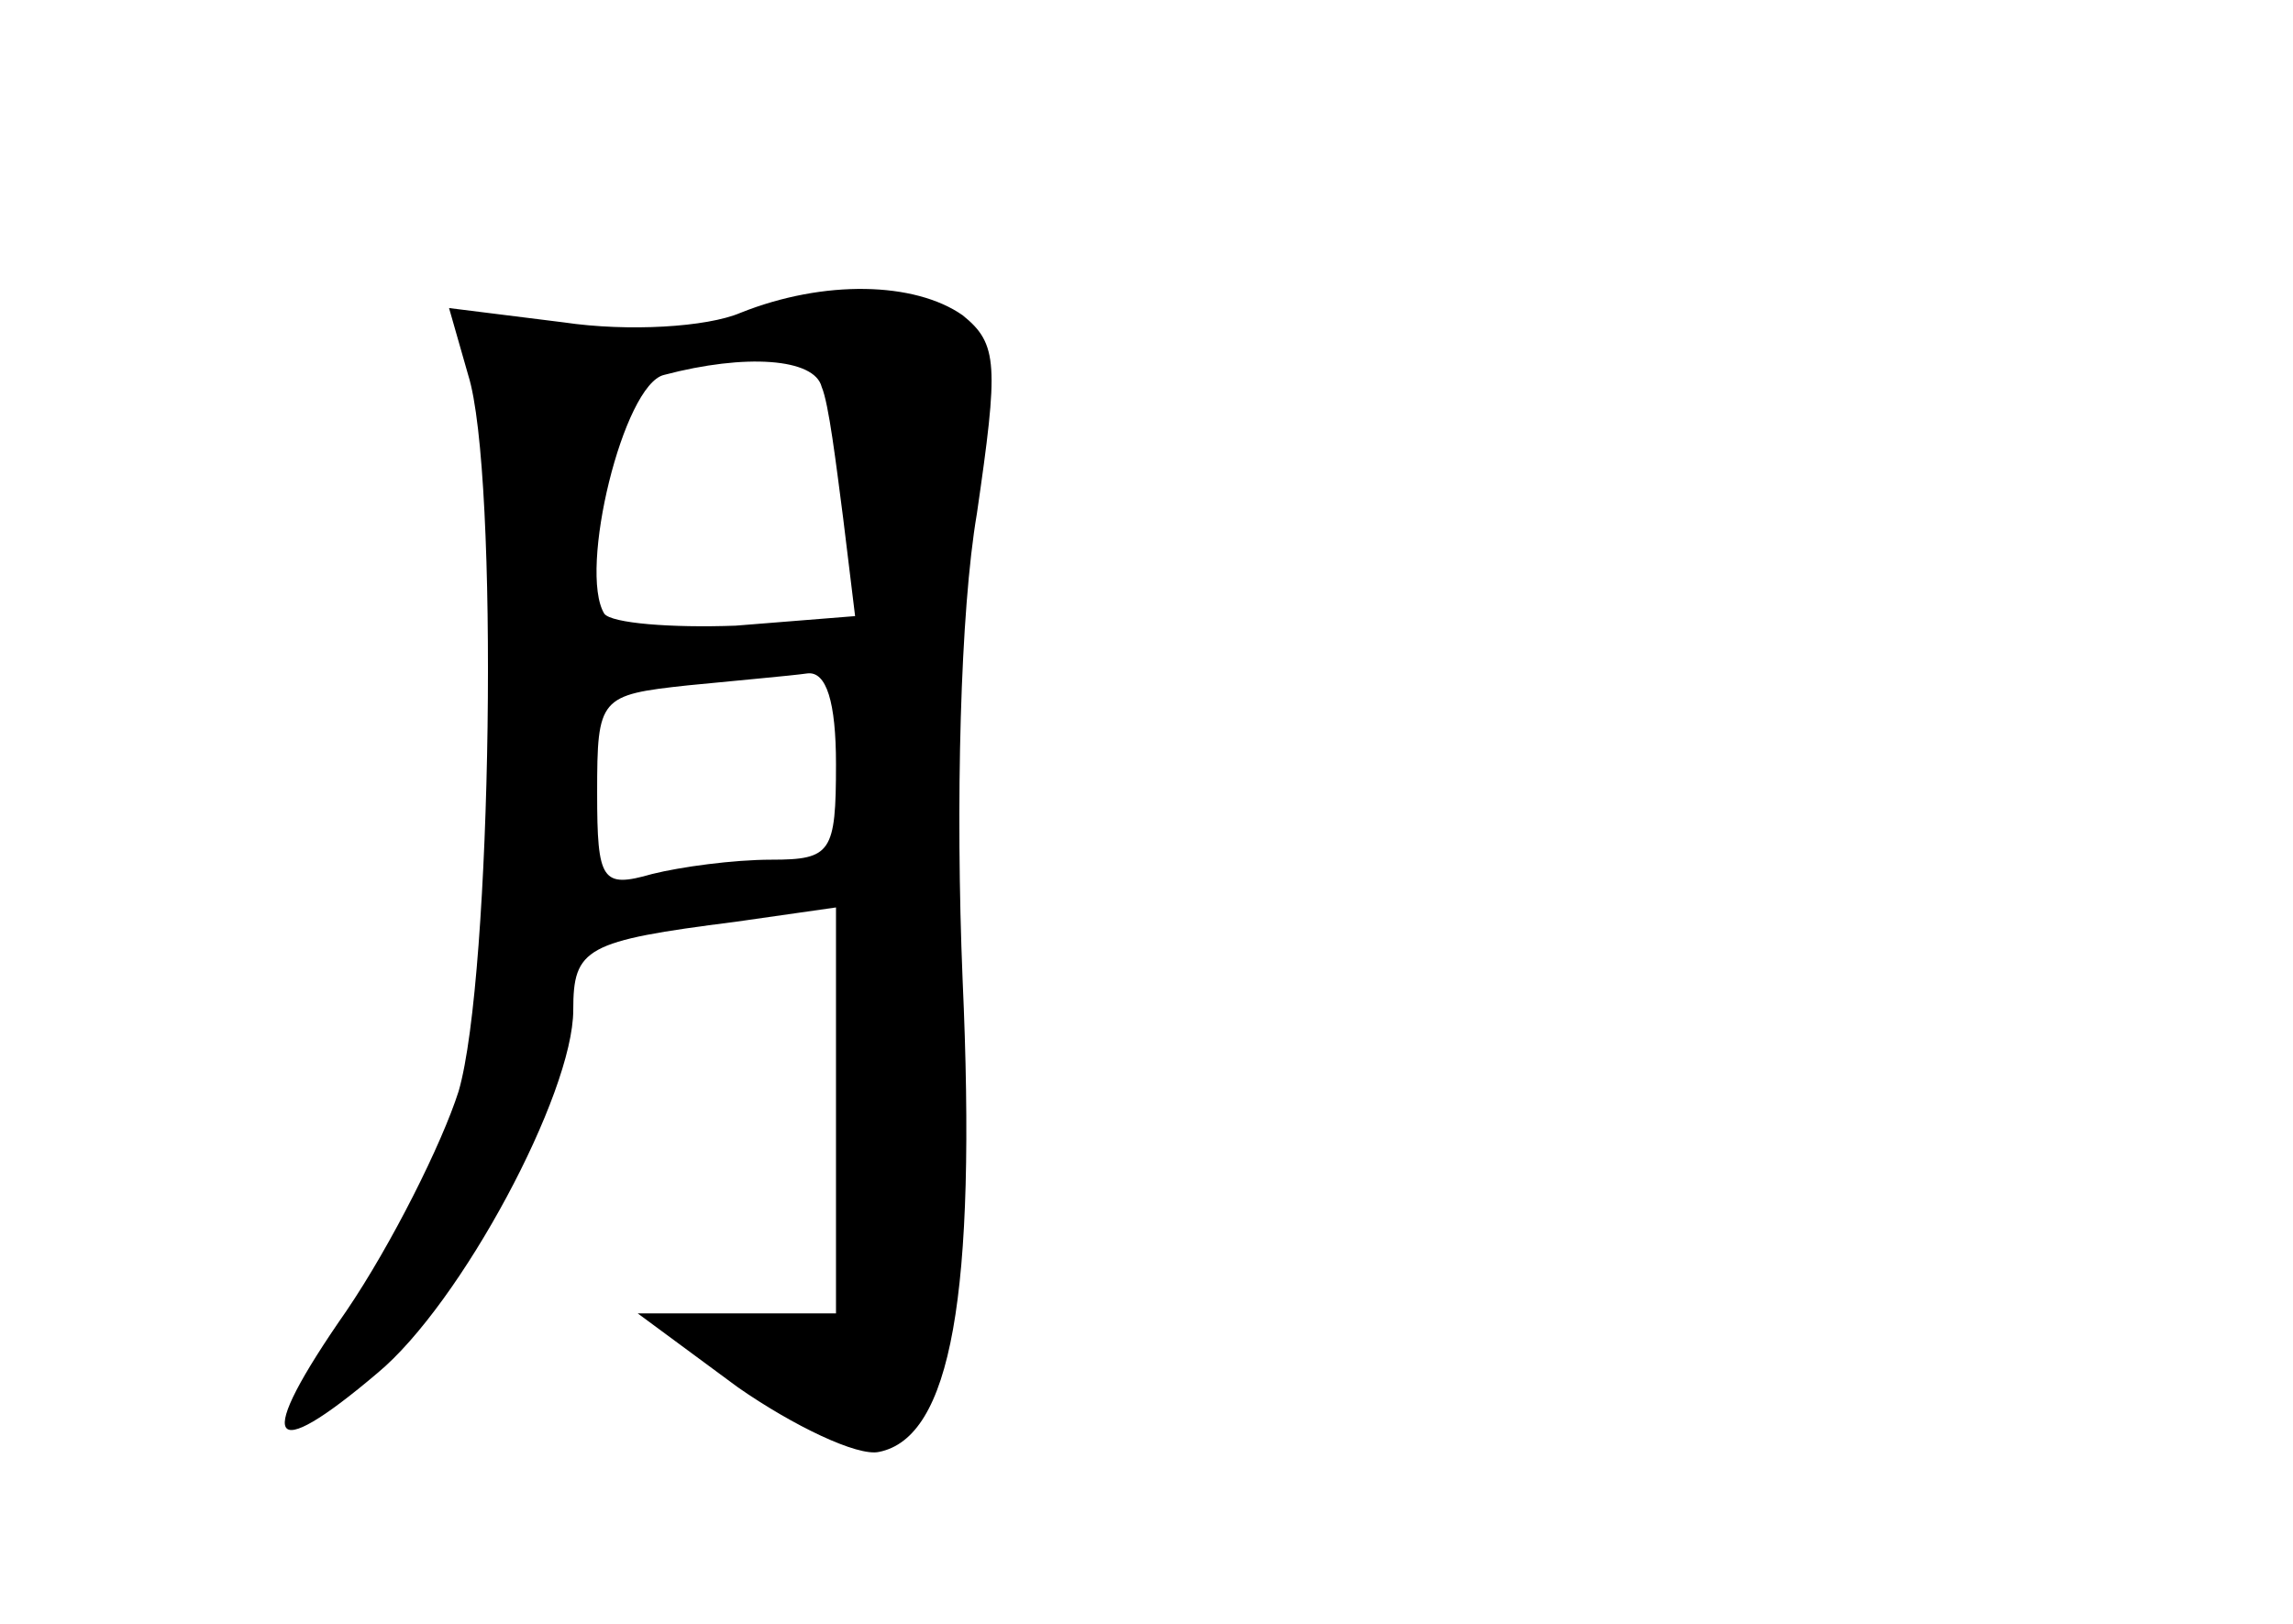 <?xml version="1.0" standalone="no"?>
<!DOCTYPE svg PUBLIC "-//W3C//DTD SVG 20010904//EN"
 "http://www.w3.org/TR/2001/REC-SVG-20010904/DTD/svg10.dtd">
<svg version="1.0" xmlns="http://www.w3.org/2000/svg"
 width="96pt" height="68pt" viewBox="0 0 96 68"
 preserveAspectRatio="xMidYMid meet">
<g transform="translate(0,68) scale(0.1,-0.1)"
fill="#000000" stroke="none">
<path d="M310 549 c-14 -6 -47 -8 -74 -4 l-48 6 8 -28 c13 -41 10 -252 -4
-300 -7 -22 -28 -64 -47 -92 -39 -56 -33 -65 13 -26 35 29 82 117 82 152 0 26
5 29 68 37 l42 6 0 -85 0 -85 -42 0 -41 0 42 -31 c23 -16 50 -29 59 -27 30 6
41 65 35 198 -3 73 -1 154 6 195 9 62 9 71 -6 83 -20 14 -58 15 -93 1z m34
-31 c3 -7 6 -32 9 -55 l5 -41 -50 -4 c-27 -1 -52 1 -55 5 -11 18 8 96 25 100
34 9 63 7 66 -5z m6 -158 c0 -37 -2 -40 -27 -40 -16 0 -38 -3 -50 -6 -21 -6
-23 -3 -23 34 0 40 1 41 38 45 20 2 43 4 50 5 8 1 12 -12 12 -38z"/>
</g>
</svg>
